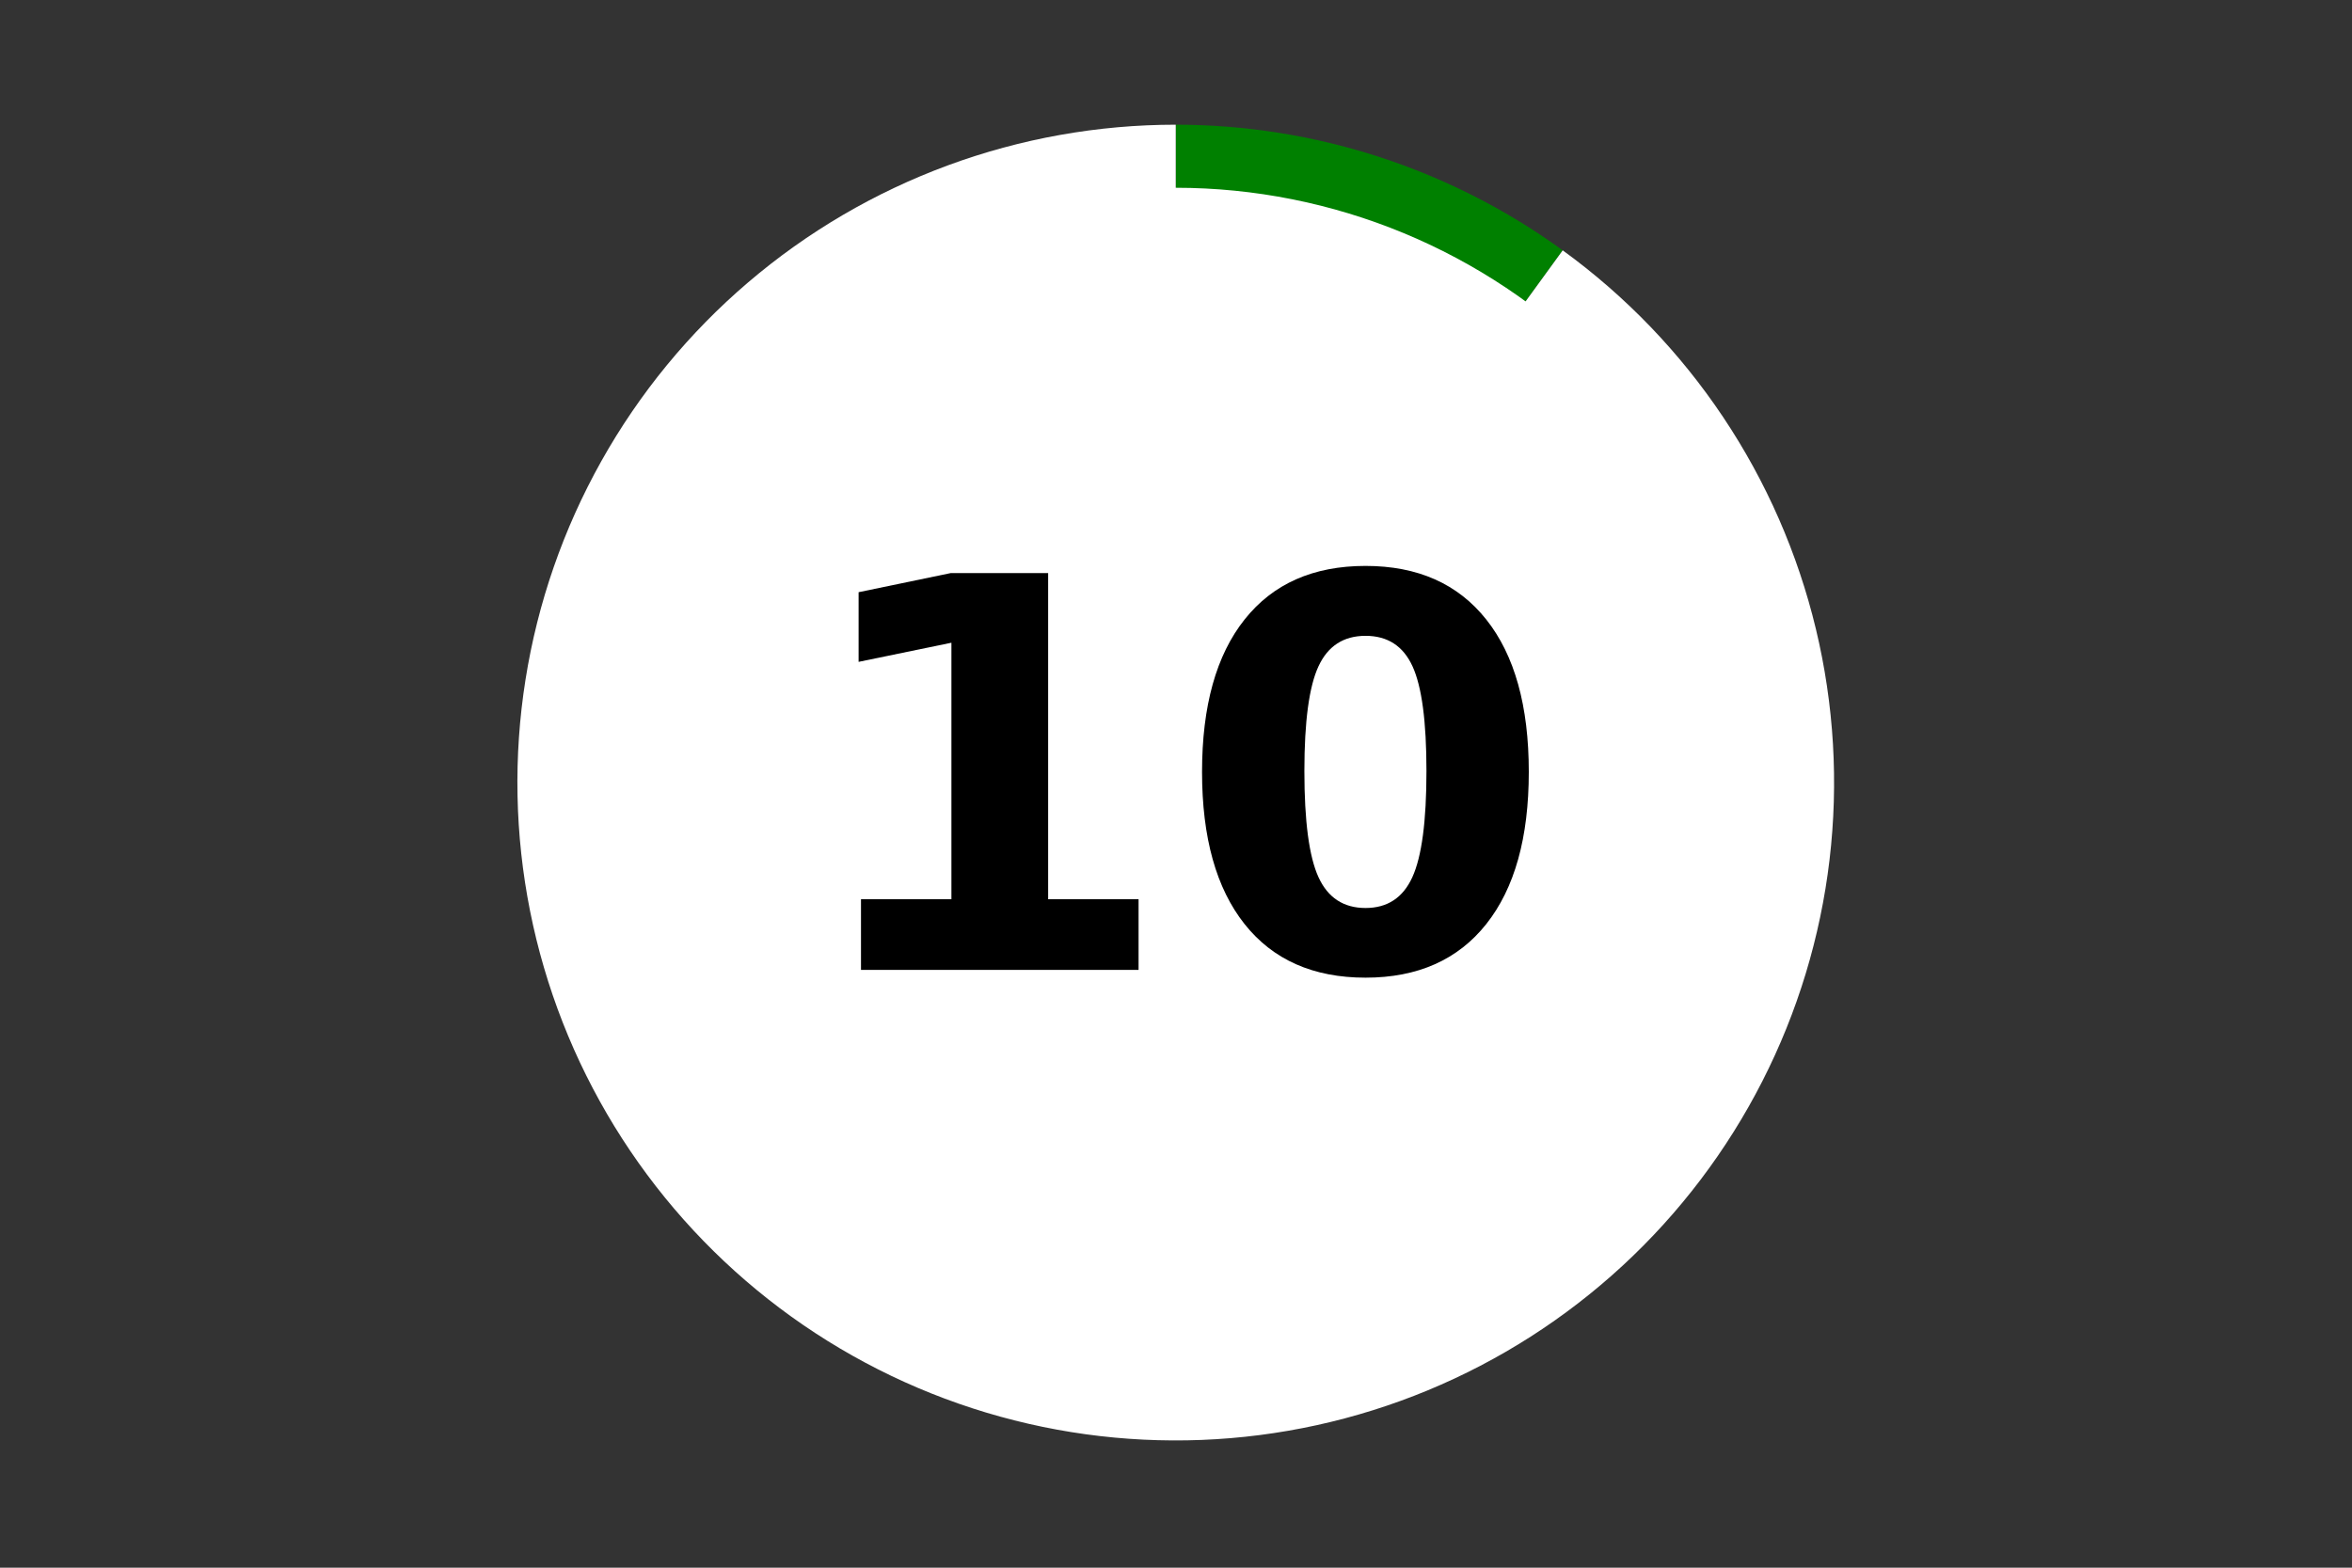<?xml version="1.0" encoding="utf-8" standalone="no"?>
<!DOCTYPE svg PUBLIC "-//W3C//DTD SVG 1.1//EN"
  "http://www.w3.org/Graphics/SVG/1.1/DTD/svg11.dtd">
<!-- Created with matplotlib (https://matplotlib.org/) -->
<svg height="288pt" version="1.1" viewBox="0 0 432 288" width="432pt" xmlns="http://www.w3.org/2000/svg" xmlns:xlink="http://www.w3.org/1999/xlink">
 <rect x="0" y="0" width="432" height="288" fill="#333333" stroke="none"/>
 <defs>
  <style type="text/css">*{stroke-linecap:butt;stroke-linejoin:round;}</style>
 </defs>
 <g id="figure_1">
  <g id="patch_1">
   <path d="M 0 288 
L 432 288 
L 432 0 
L 0 0 
z
" style="fill:none;"/>
  </g>
  <g id="axes_1">
   <g id="patch_2">
    <path d="M 287.028 45.991 
C 276.762 38.536 265.387 32.743 253.319 28.824 
C 241.251 24.905 228.641 22.909 215.952 22.909 
L 215.952 143.766 
L 287.028 45.991 
z
" style="fill:#008000;"/>
   </g>
   <g id="patch_3">
    <path d="M 215.952 22.909 
C 201.67 22.909 187.5 25.438 174.1 30.379 
C 160.7 35.32 148.281 42.595 137.421 51.866 
C 126.56 61.137 117.429 72.258 110.45 84.713 
C 103.471 97.168 98.755 110.761 96.521 124.86 
C 94.286 138.959 94.569 153.344 97.355 167.344 
C 100.142 181.345 105.388 194.743 112.851 206.914 
C 120.313 219.086 129.875 229.84 141.091 238.678 
C 152.308 247.515 165.002 254.297 178.586 258.708 
C 192.17 263.12 206.428 265.091 220.7 264.53 
C 234.971 263.97 249.031 260.887 262.227 255.424 
C 275.422 249.961 287.545 242.205 298.033 232.515 
C 308.521 222.825 317.209 211.354 323.693 198.634 
C 330.178 185.915 334.356 172.148 336.035 157.972 
C 337.714 143.795 336.866 129.433 333.532 115.553 
C 330.198 101.672 324.429 88.491 316.494 76.622 
C 308.559 64.752 298.583 54.381 287.028 45.991 
L 215.952 143.766 
L 215.952 22.909 
z
" style="fill:#ffffff;"/>
   </g>
   <g id="patch_4">
    <path clip-path="url(#pbdadbe02fd)" d="M 215.952 252.538 
C 244.814 252.538 272.498 241.077 292.906 220.679 
C 313.314 200.282 324.781 172.613 324.781 143.766 
C 324.781 114.92 313.314 87.251 292.906 66.853 
C 272.498 46.456 244.814 34.995 215.952 34.995 
C 187.091 34.995 159.407 46.456 138.999 66.853 
C 118.591 87.251 107.124 114.92 107.124 143.766 
C 107.124 172.613 118.591 200.282 138.999 220.679 
C 159.407 241.077 187.091 252.538 215.952 252.538 
z
" style="fill:#ffffff;stroke:#ffffff;stroke-linejoin:miter;"/>
   </g>
   <g id="matplotlib.axis_1">
    <g id="text_1">
     <!-- 10 -->
     <g transform="translate(146.422 178.184)scale(1 -1)">
      <defs>
       <path d="M 11.719 12.984 
L 28.328 12.984 
L 28.328 60.109 
L 11.281 56.594 
L 11.281 69.391 
L 28.219 72.906 
L 46.094 72.906 
L 46.094 12.984 
L 62.703 12.984 
L 62.703 0 
L 11.719 0 
z
" id="DejaVuSans-Bold-49"/>
       <path d="M 46 36.531 
Q 46 50.203 43.438 55.781 
Q 40.875 61.375 34.812 61.375 
Q 28.766 61.375 26.172 55.781 
Q 23.578 50.203 23.578 36.531 
Q 23.578 22.703 26.172 17.031 
Q 28.766 11.375 34.812 11.375 
Q 40.828 11.375 43.406 17.031 
Q 46 22.703 46 36.531 
z
M 64.797 36.375 
Q 64.797 18.266 56.984 8.422 
Q 49.172 -1.422 34.812 -1.422 
Q 20.406 -1.422 12.594 8.422 
Q 4.781 18.266 4.781 36.375 
Q 4.781 54.547 12.594 64.375 
Q 20.406 74.219 34.812 74.219 
Q 49.172 74.219 56.984 64.375 
Q 64.797 54.547 64.797 36.375 
z
" id="DejaVuSans-Bold-48"/>
      </defs>
      <use xlink:href="#DejaVuSans-Bold-49"/>
      <use x="69.58" xlink:href="#DejaVuSans-Bold-48"/>
     </g>
    </g>
   </g>
   <g id="matplotlib.axis_2"/>
  </g>
 </g>
 <defs>
  <clipPath id="pbdadbe02fd">
   <rect height="266.4" width="410.4" x="10.8" y="10.8"/>
  </clipPath>
 </defs>
</svg>
